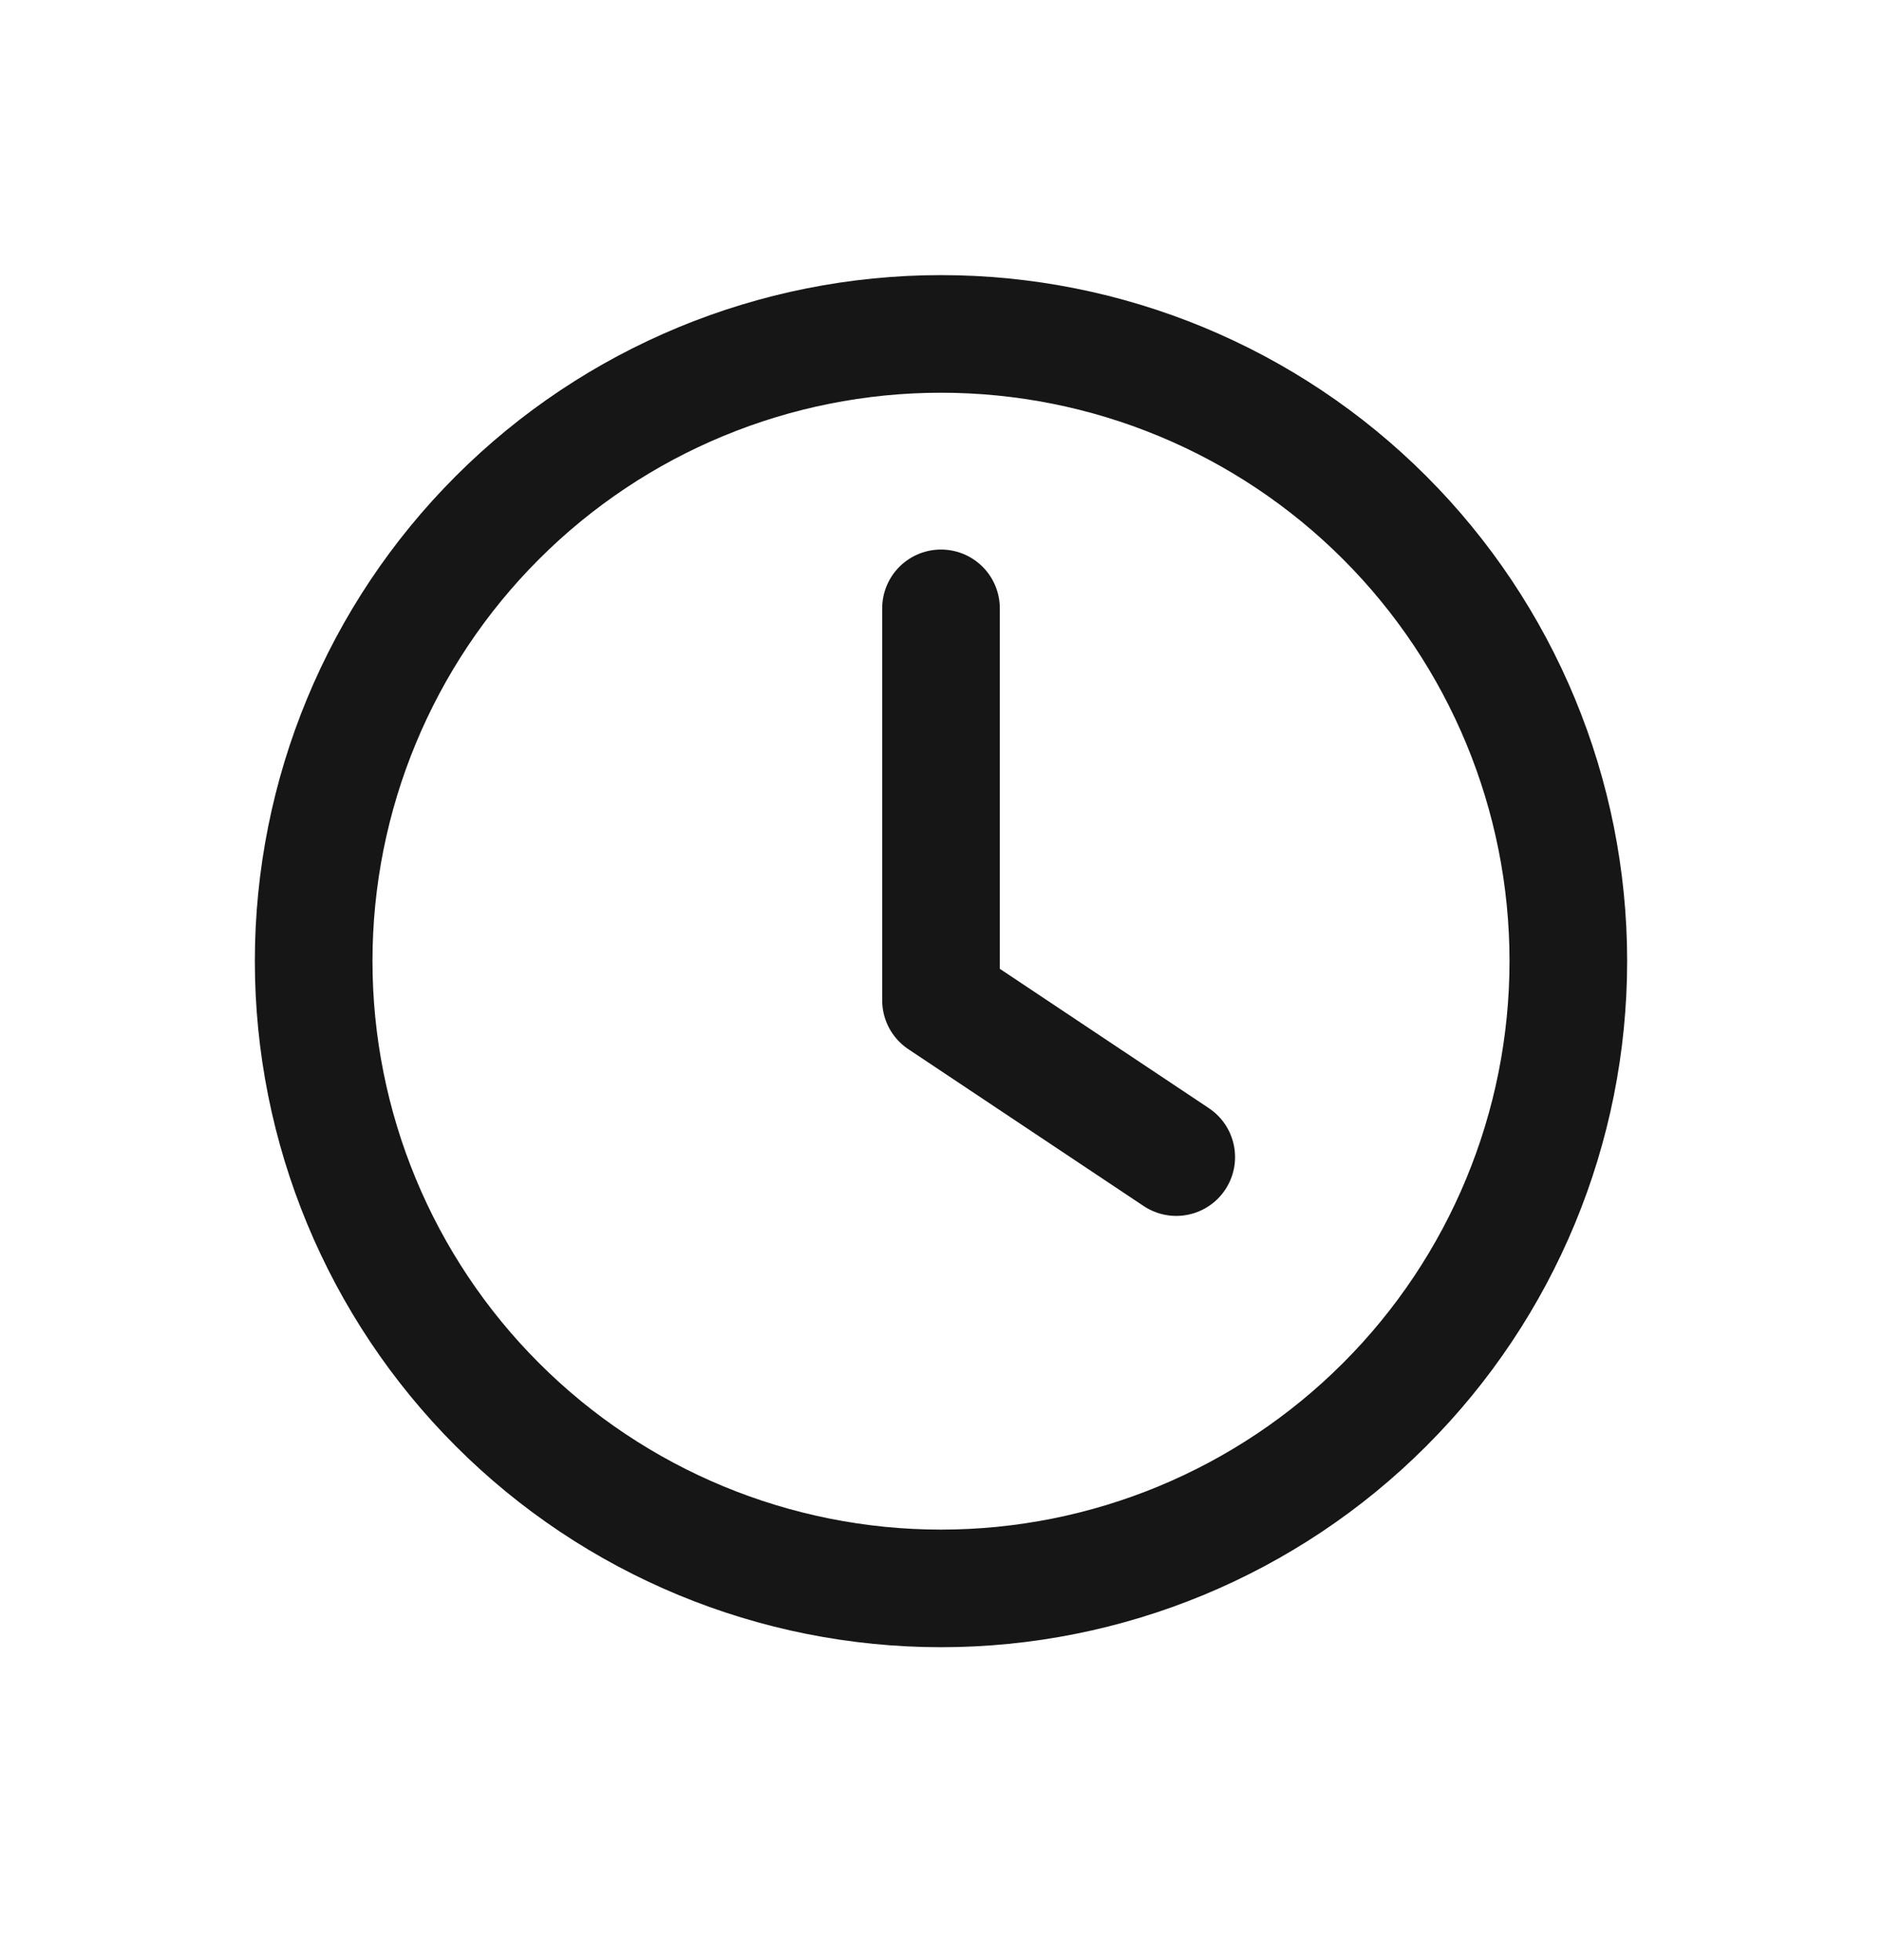 <svg width="24" height="25" viewBox="0 0 24 25" fill="none" xmlns="http://www.w3.org/2000/svg">
<path d="M20 12.258C20 14.38 19.157 16.415 17.657 17.915C16.157 19.416 14.122 20.259 12 20.259C9.878 20.259 7.843 19.416 6.343 17.915C4.843 16.415 4 14.38 4 12.258C4 10.137 4.843 8.102 6.343 6.602C7.843 5.101 9.878 4.259 12 4.259C14.122 4.259 16.157 5.101 17.657 6.602C19.157 8.102 20 10.137 20 12.258Z" stroke="#161616" stroke-width="1.5" stroke-linecap="round" stroke-linejoin="round"/>
<path d="M12 7.759V12.758L15 14.758" stroke="#161616" stroke-width="1.5" stroke-linecap="round" stroke-linejoin="round"/>
</svg>
